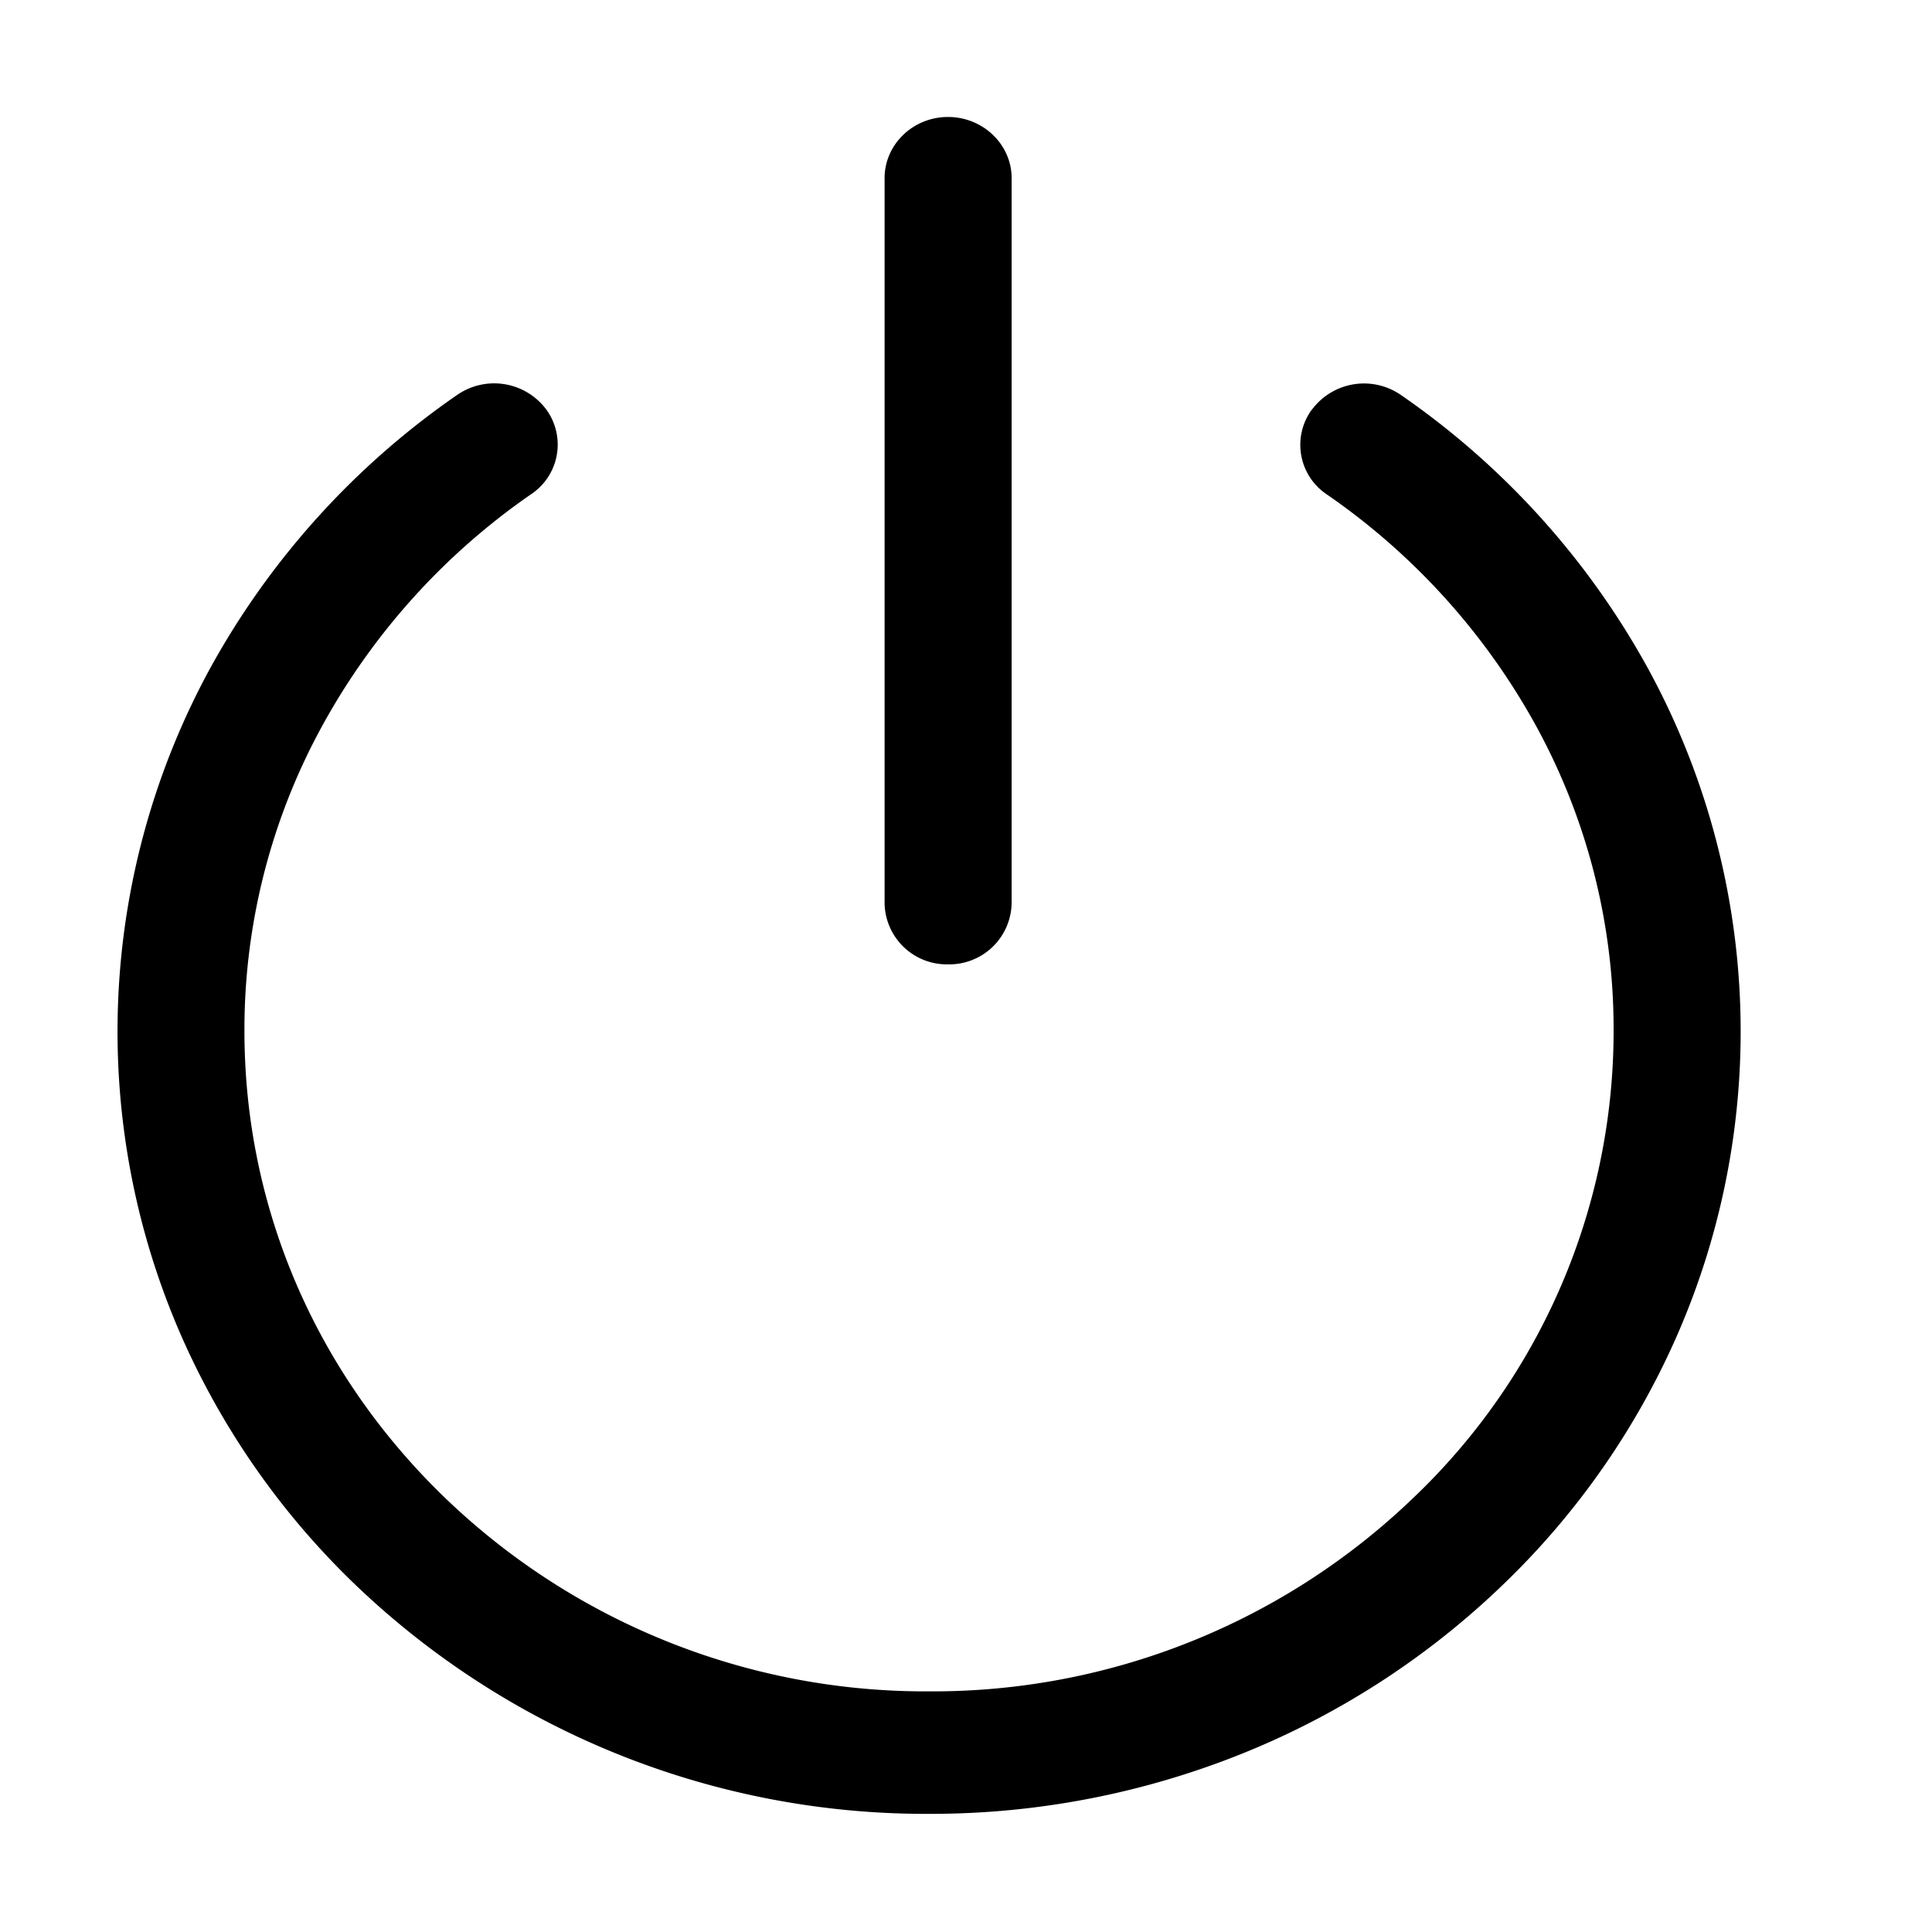 <?xml version="1.0" standalone="no"?><!DOCTYPE svg PUBLIC "-//W3C//DTD SVG 1.1//EN" "http://www.w3.org/Graphics/SVG/1.1/DTD/svg11.dtd"><svg t="1578971121627" class="icon" viewBox="0 0 1024 1024" version="1.1" xmlns="http://www.w3.org/2000/svg" p-id="2654" xmlns:xlink="http://www.w3.org/1999/xlink" width="48" height="48"><defs><style type="text/css"></style></defs><path d="M502.462 511.128a32.996 32.996 0 0 1-33.614-32.265V94.434C468.848 76.559 483.913 62 502.462 62c18.606 0 33.727 14.615 33.727 32.434v384.261a33.052 33.052 0 0 1-33.671 32.434zM492.344 961.381a437.155 437.155 0 0 1-304.103-121.529A413.49 413.49 0 0 1 96.055 707.98a402.023 402.023 0 0 1 15.458-354.019A424.677 424.677 0 0 1 242.373 209.274a34.458 34.458 0 0 1 46.993 7.532 31.591 31.591 0 0 1-7.87 45.138 358.965 358.965 0 0 0-110.399 122.203 334.738 334.738 0 0 0-41.54 162.226c0 93.536 37.774 181.45 106.352 247.555a367.172 367.172 0 0 0 256.548 102.529 367.397 367.397 0 0 0 256.548-102.473 341.54 341.54 0 0 0 106.239-247.611 334.457 334.457 0 0 0-41.428-162.226 358.628 358.628 0 0 0-110.568-122.091 31.591 31.591 0 0 1-8.263-44.519l0.562-0.675a34.401 34.401 0 0 1 46.936-7.532 424.114 424.114 0 0 1 130.804 144.632 401.63 401.63 0 0 1 15.514 354.019 412.928 412.928 0 0 1-92.187 131.928 430.579 430.579 0 0 1-136.706 88.926A442.496 442.496 0 0 1 492.344 961.381z" p-id="2655"></path></svg>